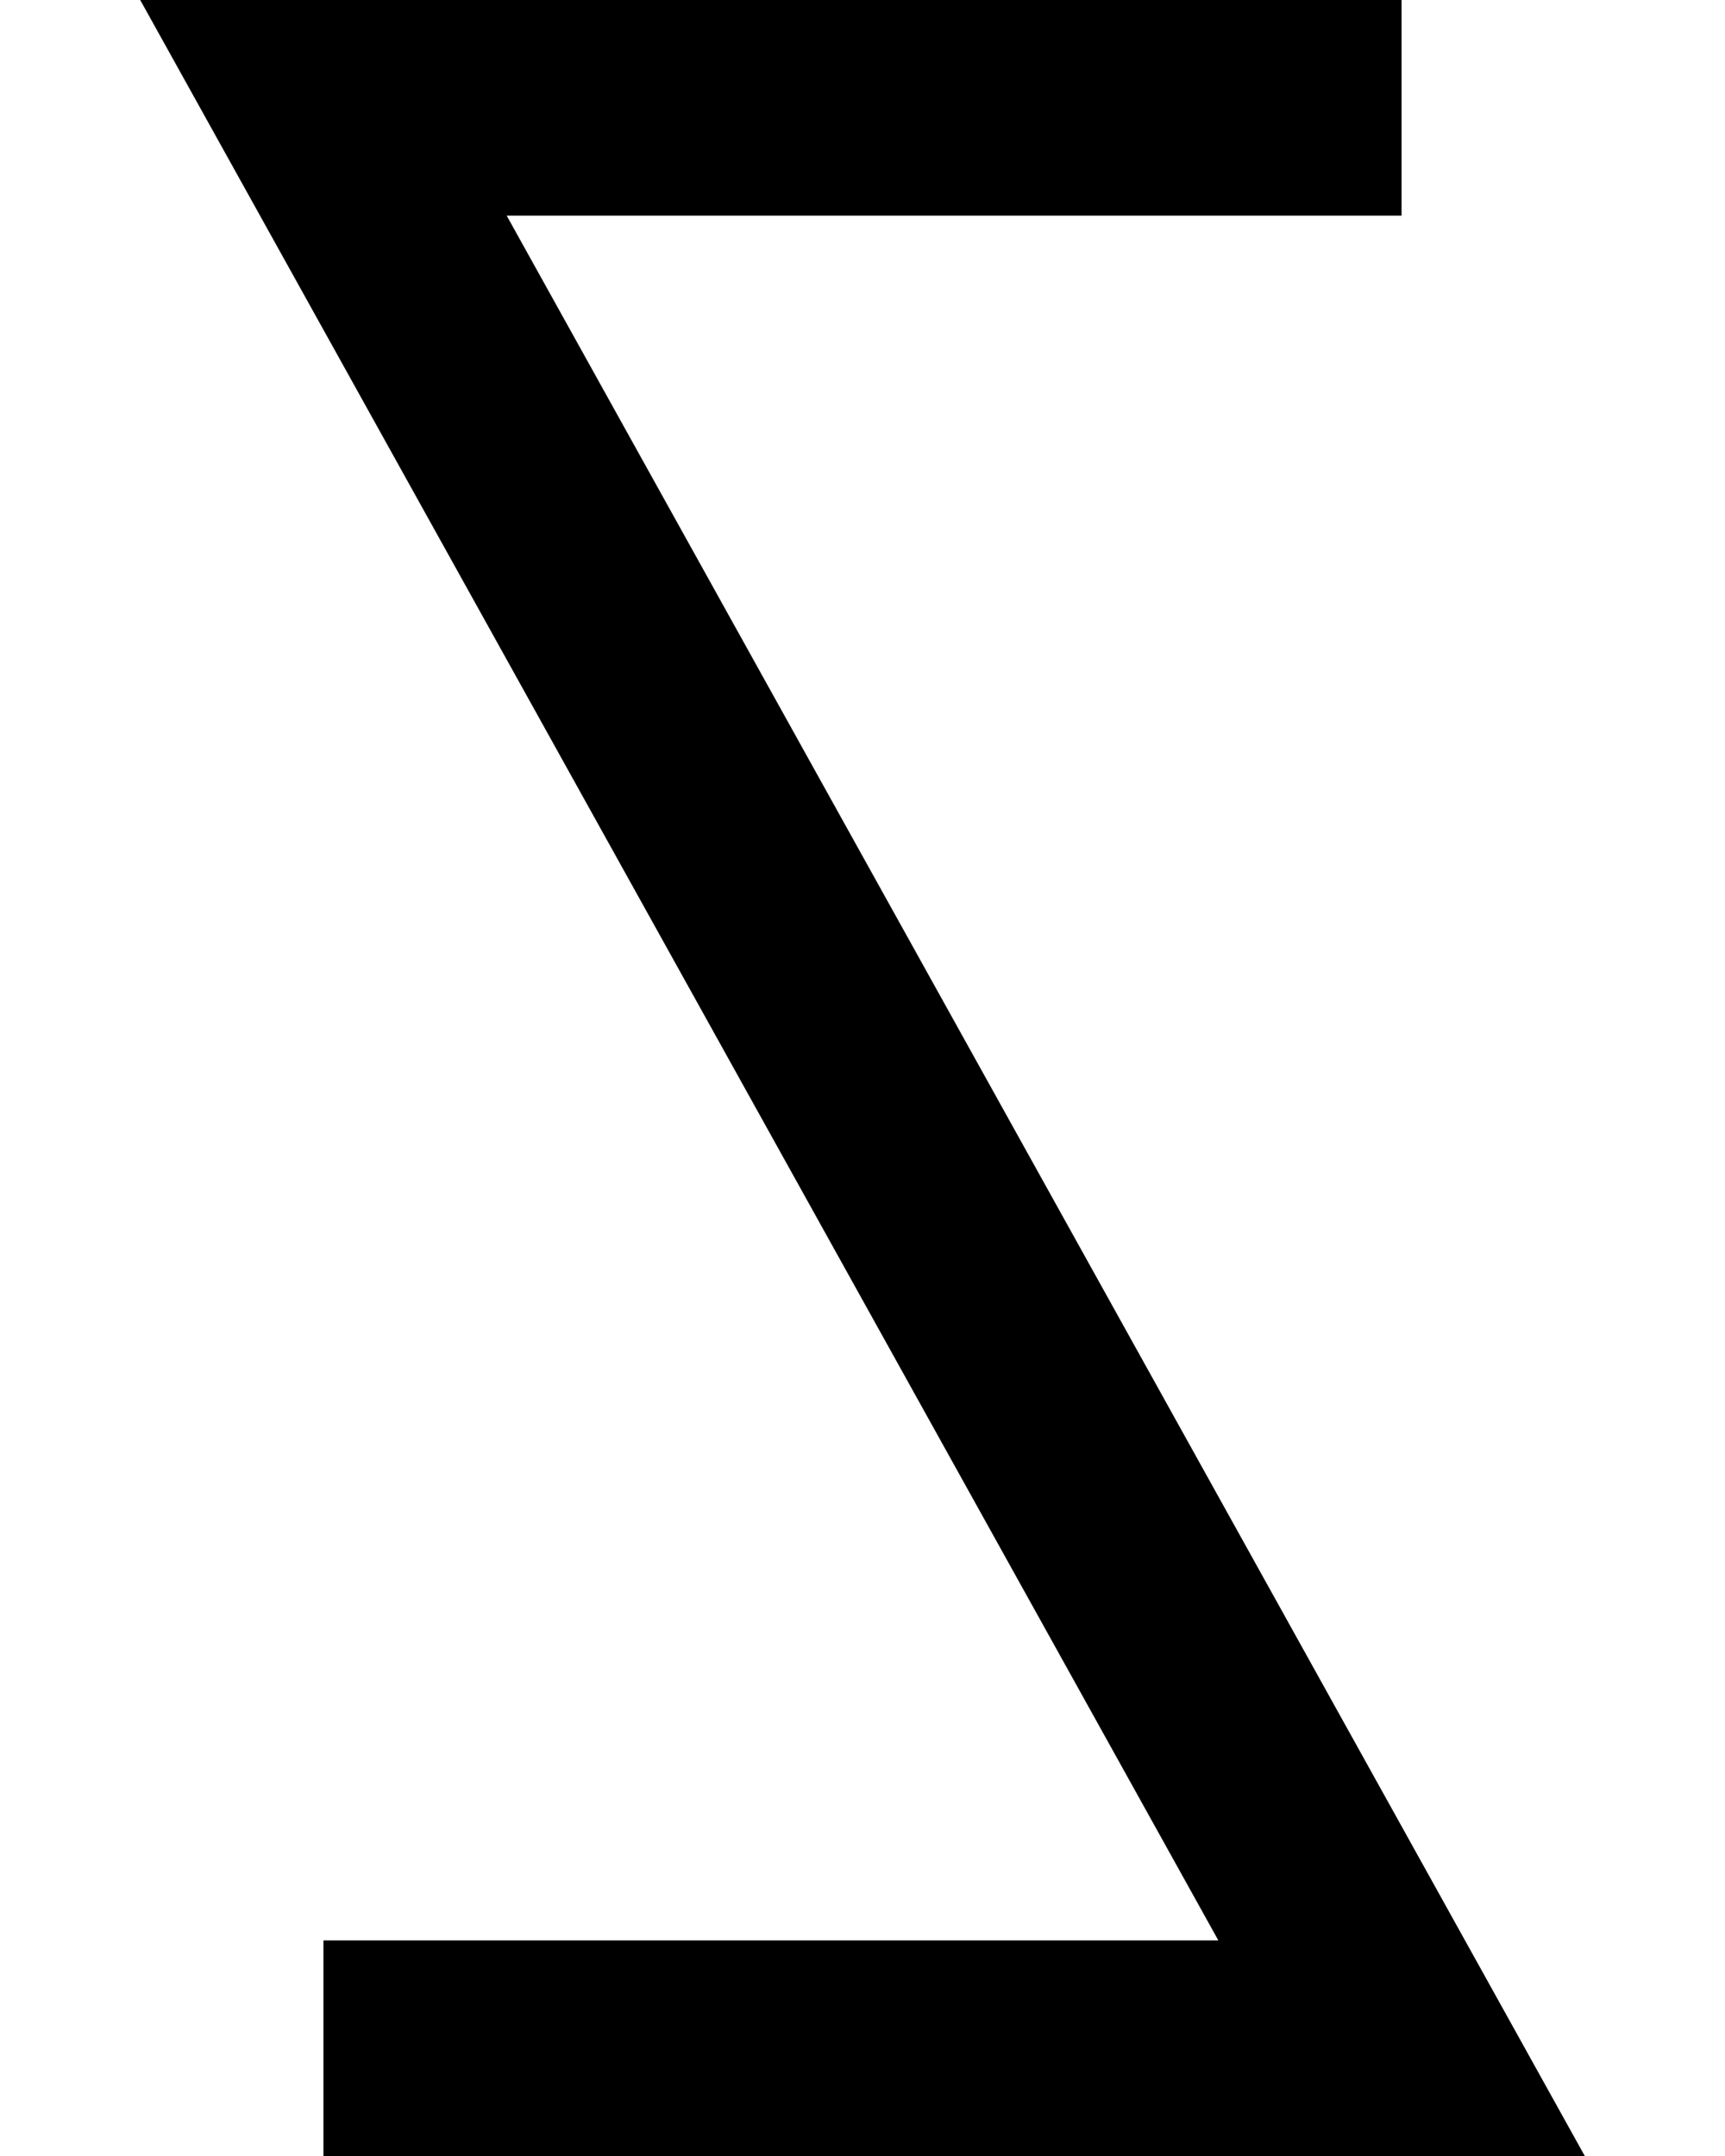 <?xml version="1.0" ?>
<svg xmlns="http://www.w3.org/2000/svg" xmlns:ev="http://www.w3.org/2001/xml-events" xmlns:xlink="http://www.w3.org/1999/xlink" baseProfile="full" height="800" version="1.1" viewBox="0 0 640 800" width="640">
	<defs/>
	<path d="M 120.0,760.0 L 520.0,760.0 L 120.0,40.0 L 520.0,40.0" fill="none" stroke="#000000" stroke-width="80.0"/>
	<path d="M 240.0,960.0 L 400.0,1080.0" fill="none" stroke="#000000" stroke-width="80.0"/>
</svg>
